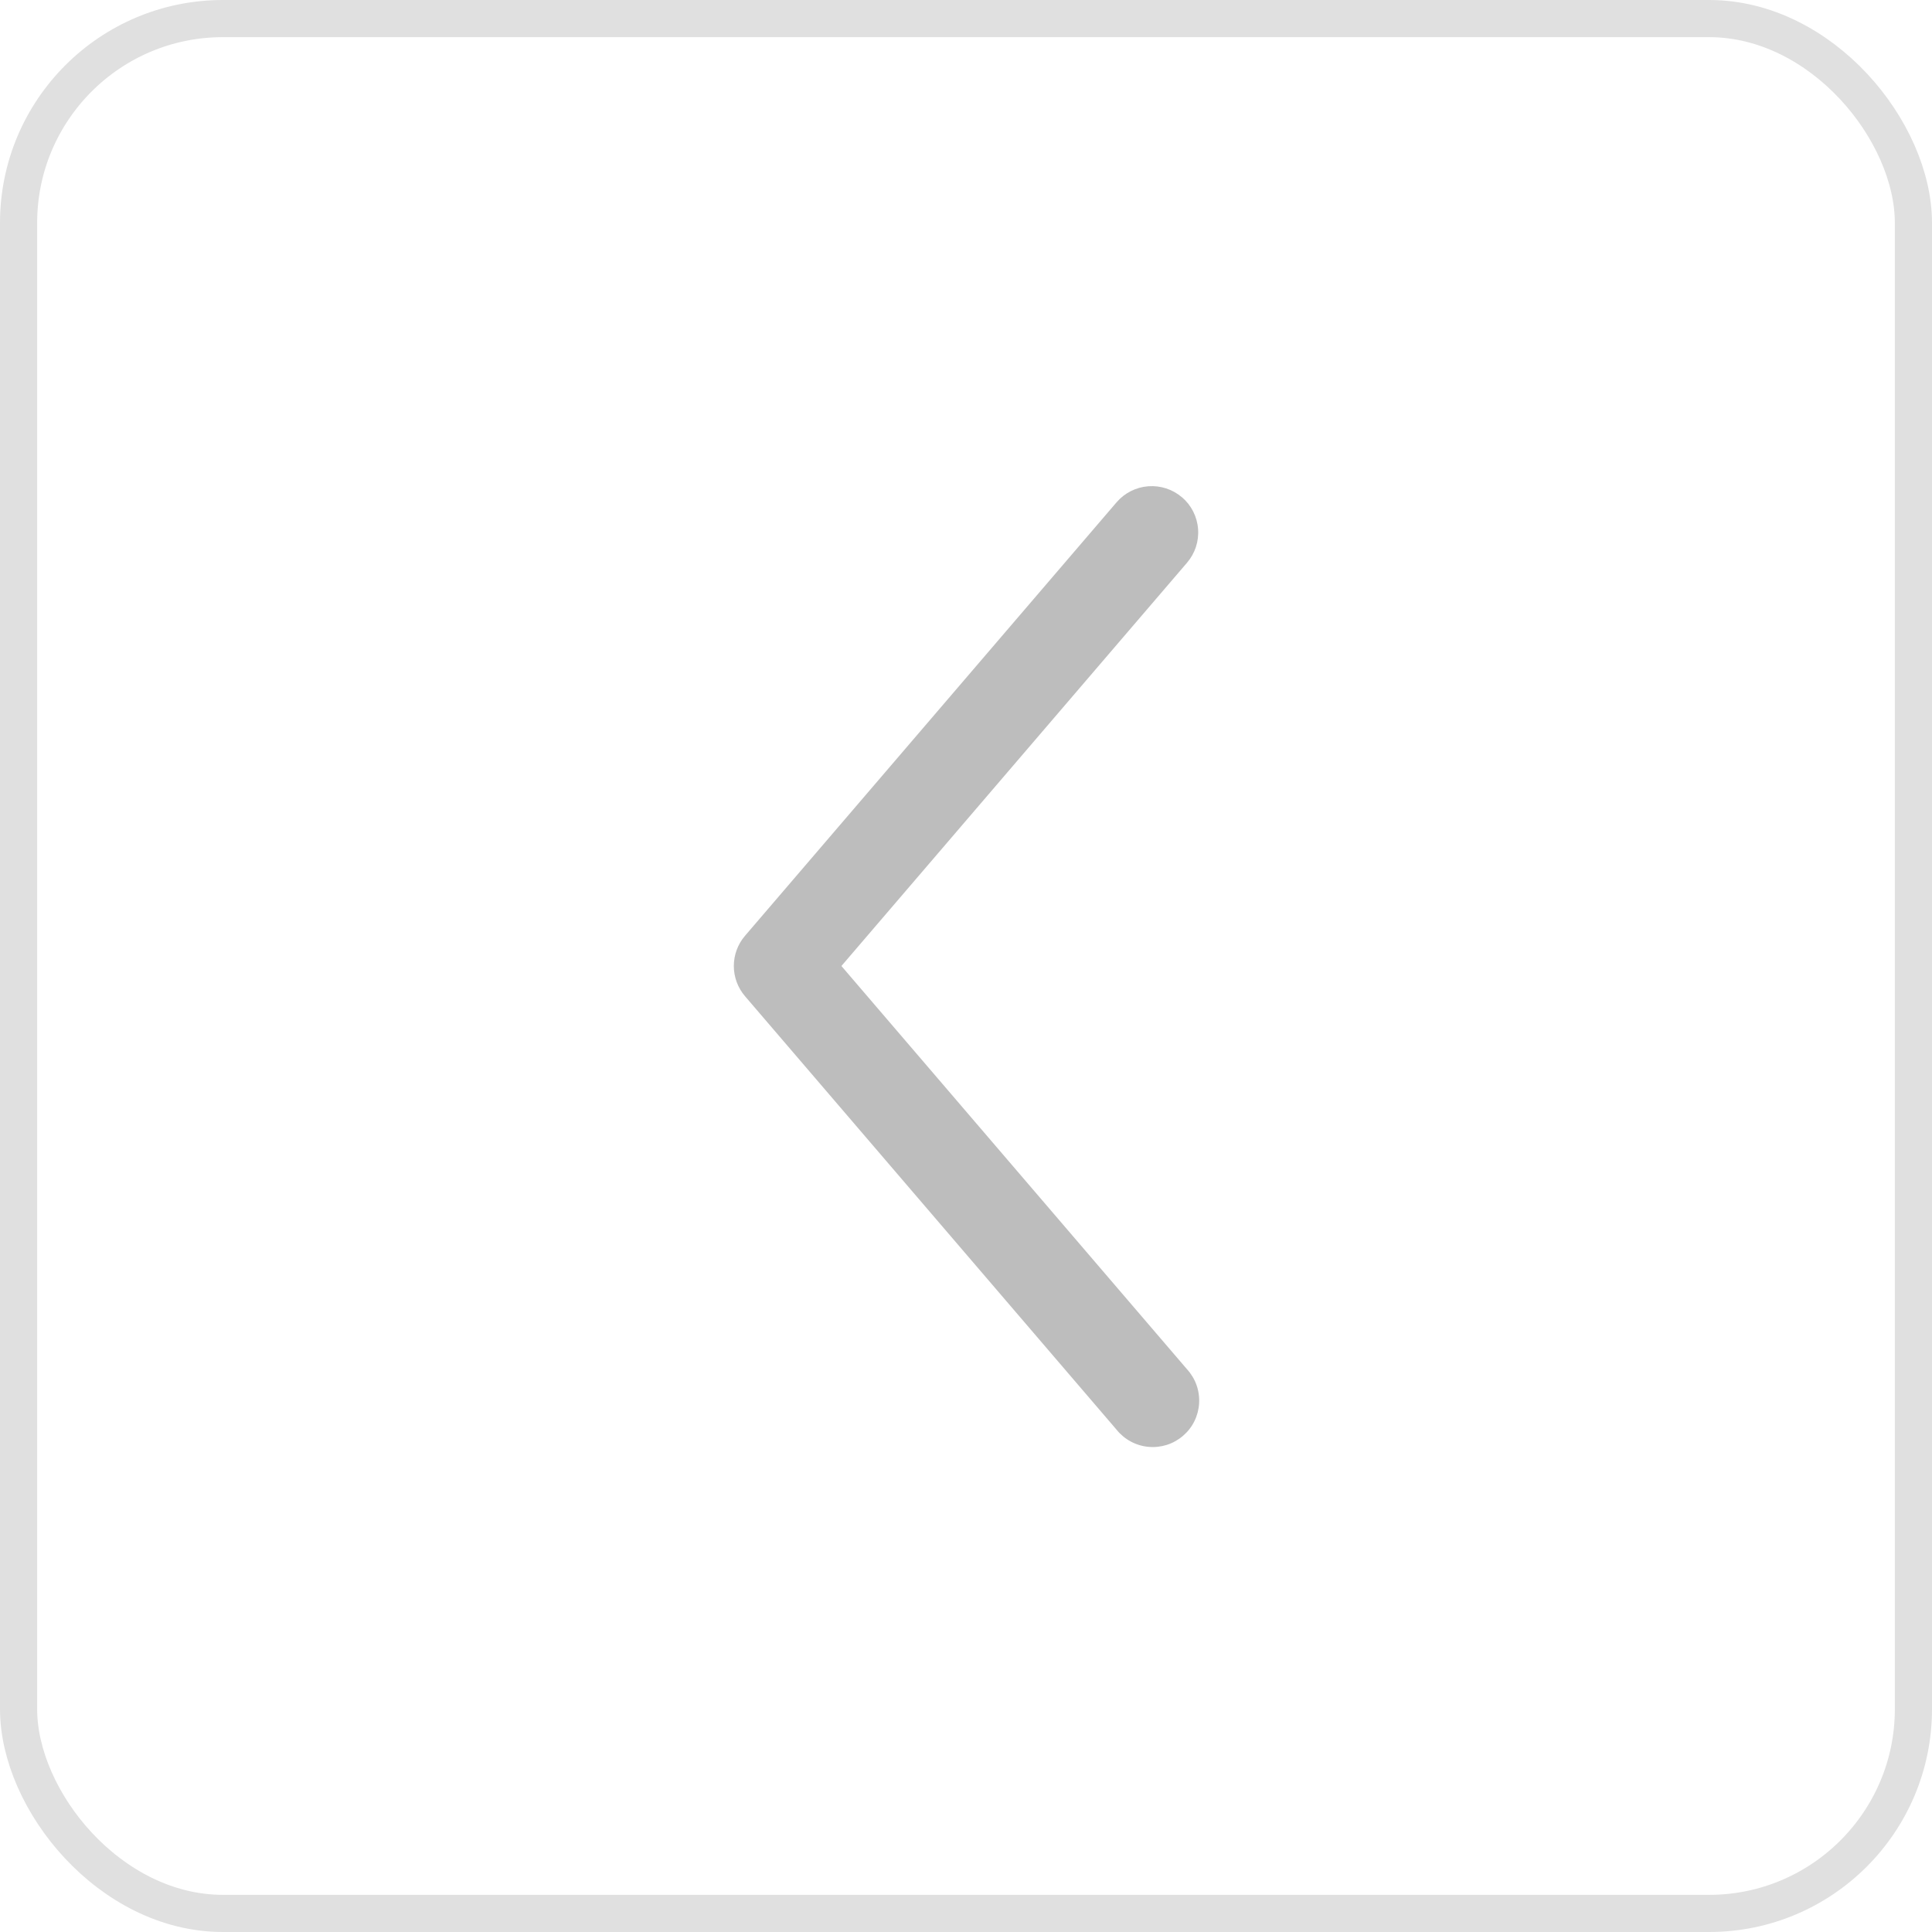 <svg width="52" height="52" viewBox="0 0 52 52" fill="none" xmlns="http://www.w3.org/2000/svg">
<rect x="0.5" y="0.5" width="51" height="51" rx="5.5" stroke="#E0E0E0"/>
<path fill-rule="evenodd" clip-rule="evenodd" d="M31.813 13.383C31.938 13.49 32.041 13.621 32.115 13.767C32.189 13.914 32.234 14.073 32.246 14.237C32.259 14.401 32.239 14.565 32.188 14.722C32.137 14.877 32.055 15.022 31.948 15.147L22.647 26L31.948 36.853C32.062 36.977 32.149 37.122 32.205 37.28C32.261 37.438 32.284 37.605 32.274 37.773C32.264 37.94 32.221 38.103 32.146 38.254C32.072 38.404 31.968 38.537 31.84 38.646C31.713 38.755 31.565 38.838 31.406 38.889C31.246 38.939 31.078 38.958 30.911 38.942C30.744 38.927 30.582 38.878 30.434 38.798C30.287 38.719 30.157 38.611 30.052 38.48L20.052 26.813C19.858 26.587 19.751 26.298 19.751 26C19.751 25.702 19.858 25.413 20.052 25.187L30.052 13.52C30.268 13.269 30.574 13.113 30.905 13.088C31.235 13.063 31.562 13.169 31.813 13.385" fill="#BDBDBD"/>
</svg>
